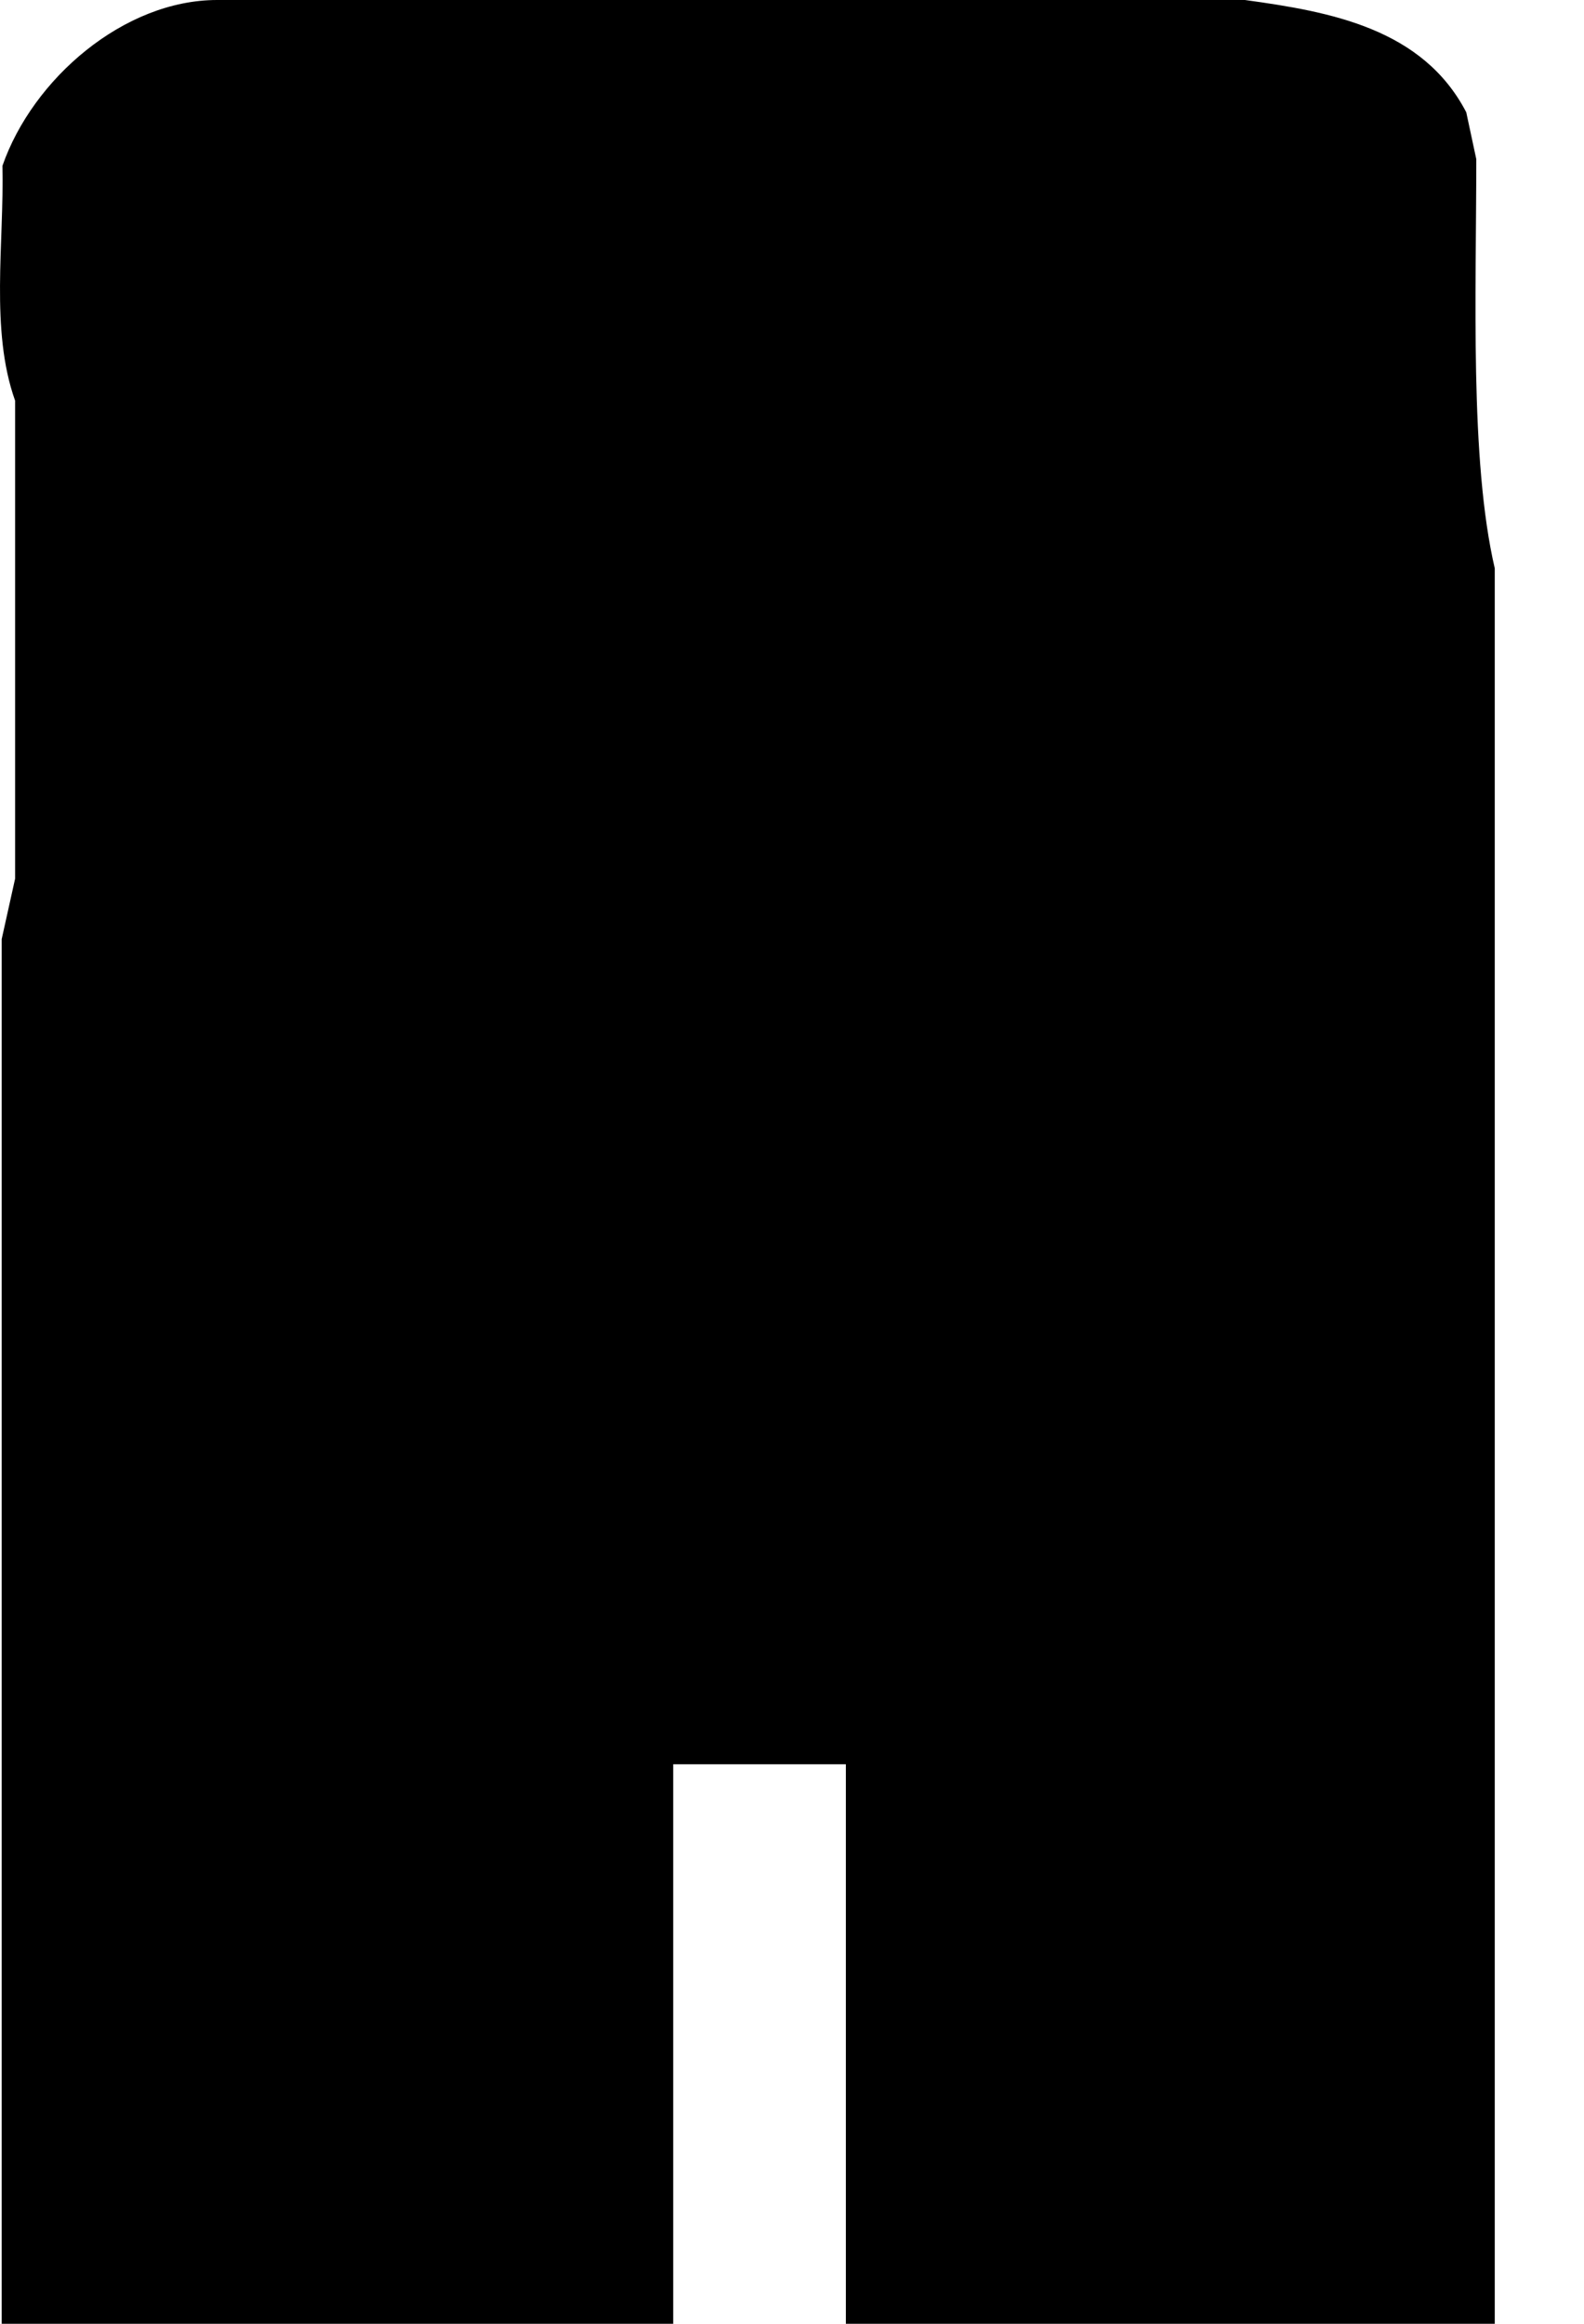 <svg width="15" height="22" viewBox="0 0 15 22" fill="none" xmlns="http://www.w3.org/2000/svg">
<path fill-rule="evenodd" clip-rule="evenodd" d="M11.789 0C12.599 0.111 13.472 0.269 13.885 1.063L13.98 1.507C13.98 2.77 13.917 4.357 14.155 5.381V22.007H8.01V16.703H6.375V22.007H0.016V8.891L0.143 8.319V3.793C-0.095 3.127 0.04 2.301 0.023 1.57C0.31 0.745 1.174 0 2.056 0H11.789Z" fill="black"/>
</svg>
